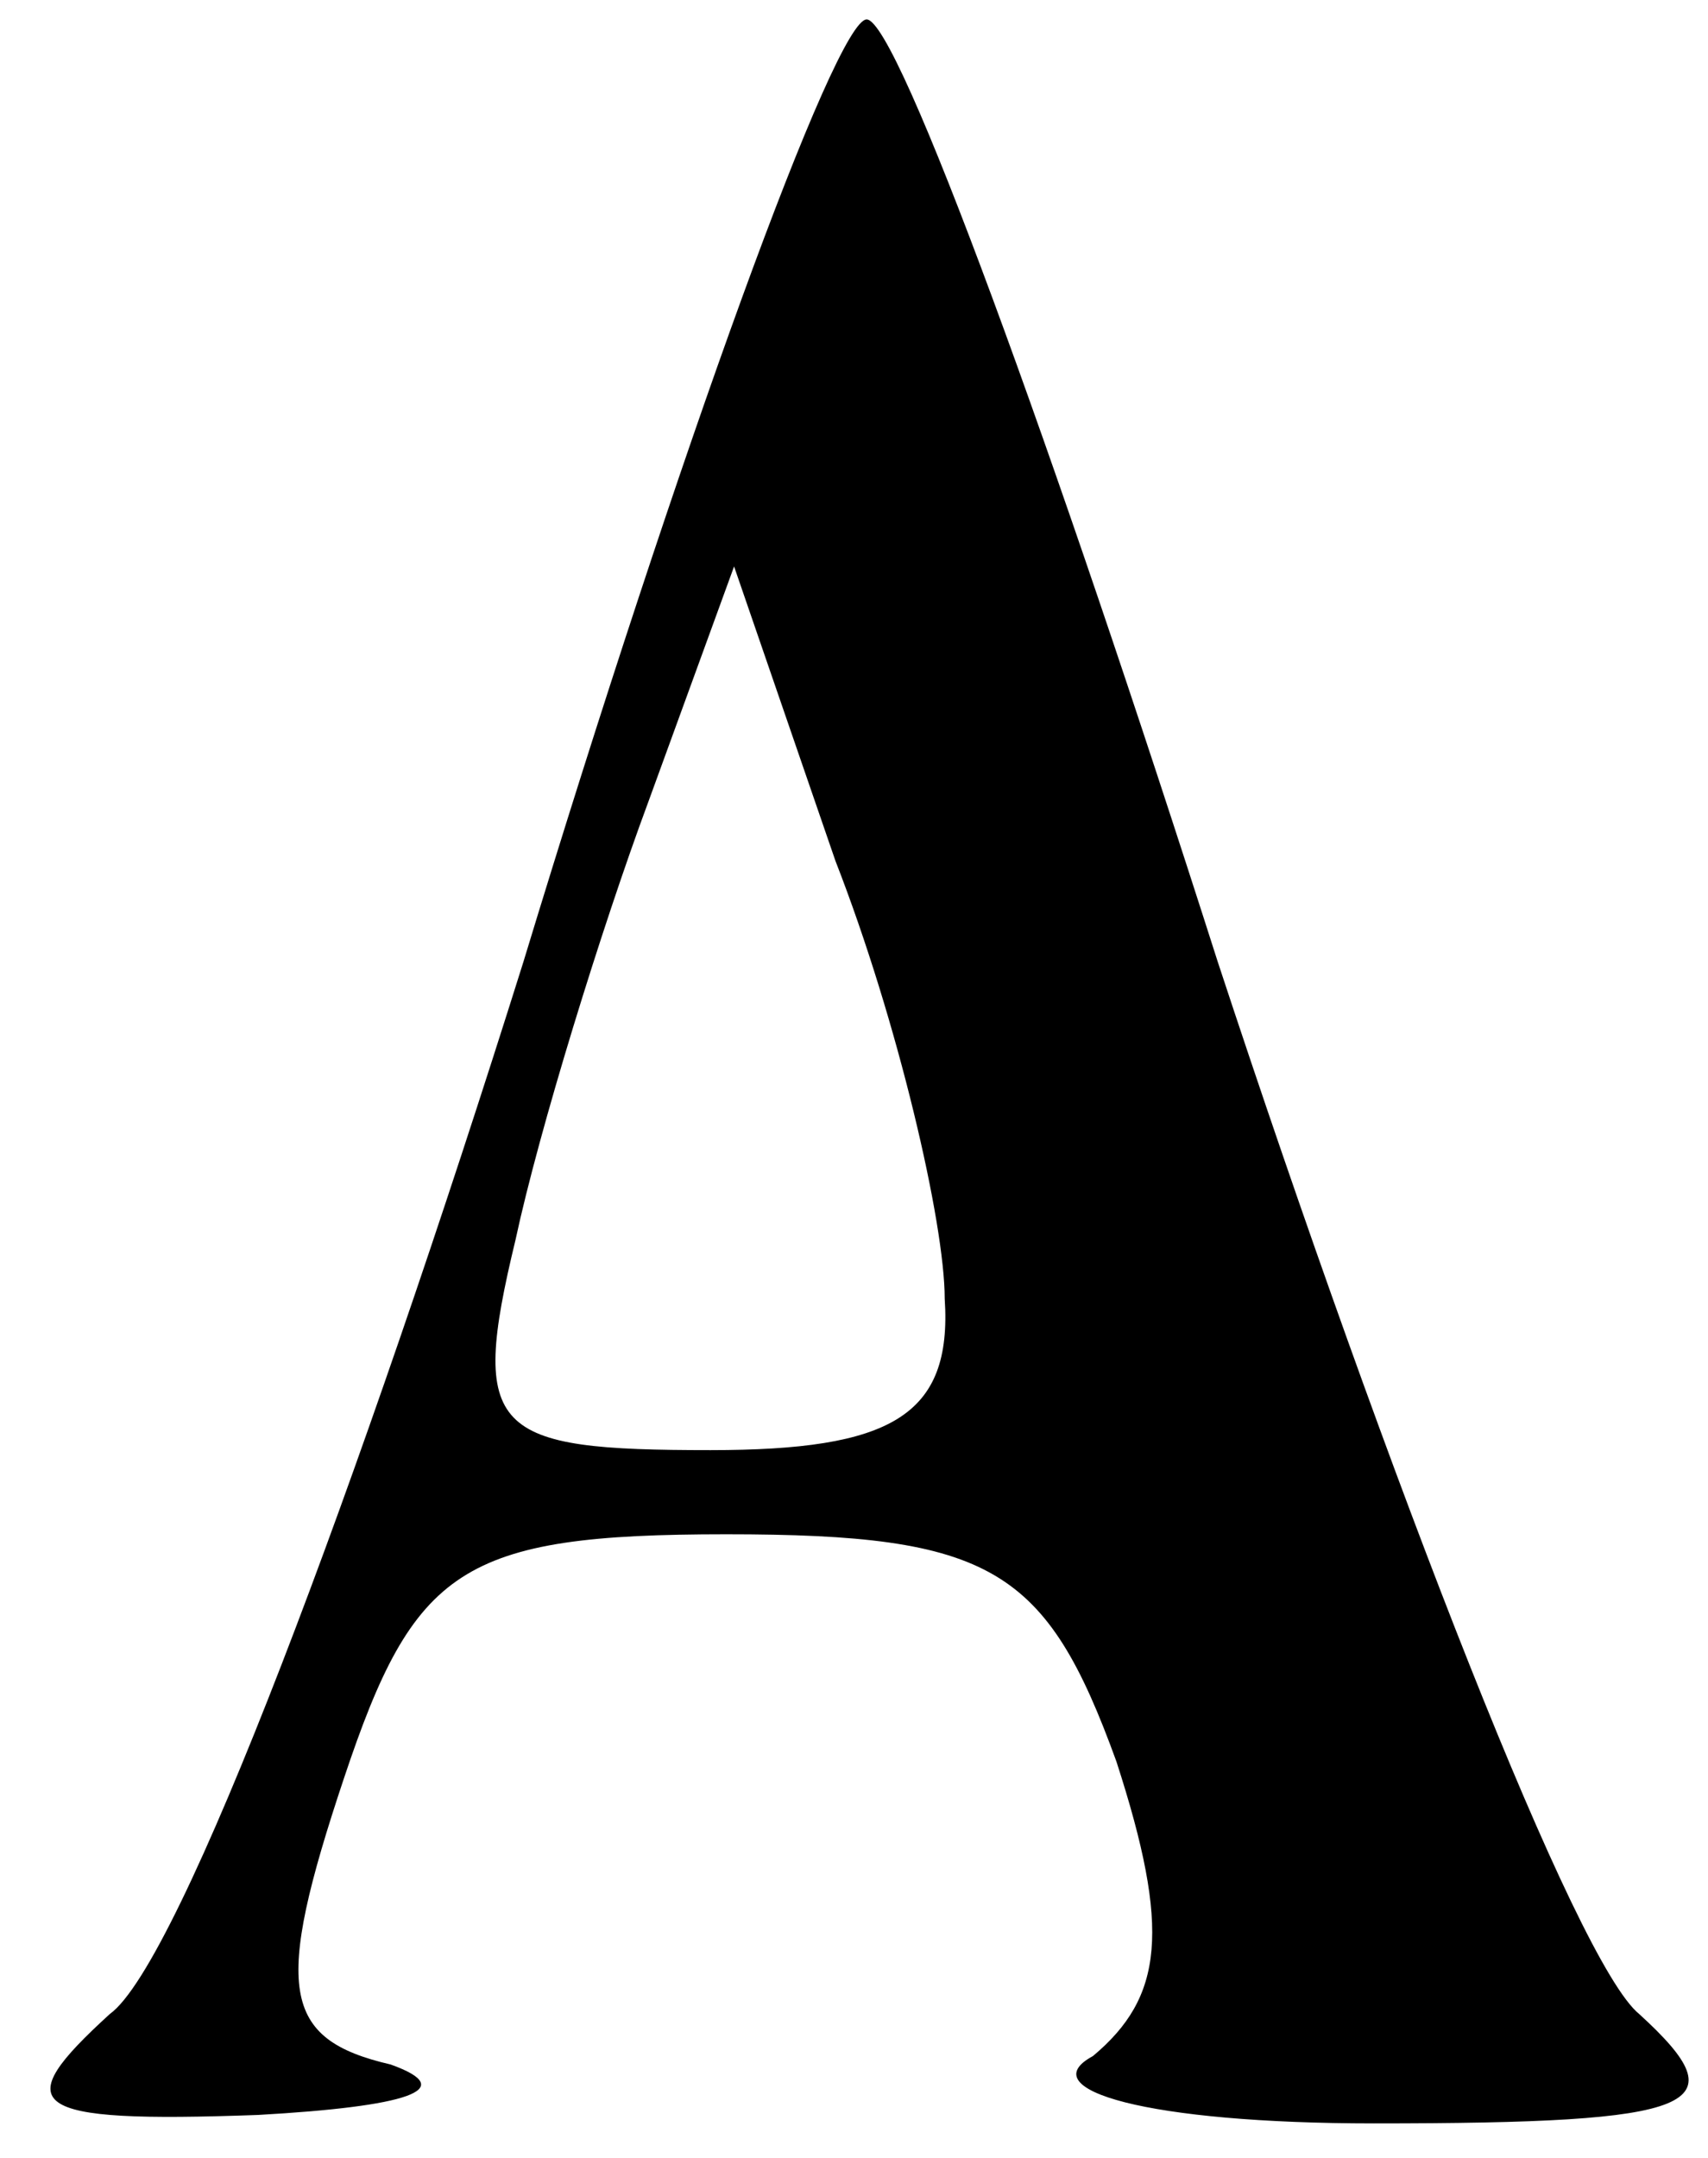 <svg width="19" height="24" viewBox="0 0 19 24" fill="none" xmlns="http://www.w3.org/2000/svg">
<path d="M5.822 10.699C3.999 16.502 2.003 21.838 1.222 22.399C0.093 23.429 0.267 23.616 2.871 23.522C4.52 23.429 5.128 23.242 4.346 22.961C3.131 22.68 3.044 22.118 3.826 19.778C4.607 17.438 5.128 17.064 8.079 17.064C11.03 17.064 11.638 17.438 12.419 19.591C13.026 21.463 12.94 22.212 12.158 22.867C11.464 23.242 12.766 23.616 15.283 23.616C18.929 23.616 19.363 23.429 18.234 22.399C17.54 21.838 15.457 16.502 13.547 10.699C11.724 4.99 9.988 0.216 9.641 0.216C9.294 0.216 7.558 4.99 5.822 10.699ZM10.509 14.443C10.596 15.754 9.902 16.128 7.905 16.128C5.475 16.128 5.214 15.941 5.735 13.788C5.996 12.571 6.69 10.325 7.211 8.921L8.166 6.3L9.294 9.576C9.988 11.354 10.509 13.601 10.509 14.443Z" fill="black"/>
</svg>
